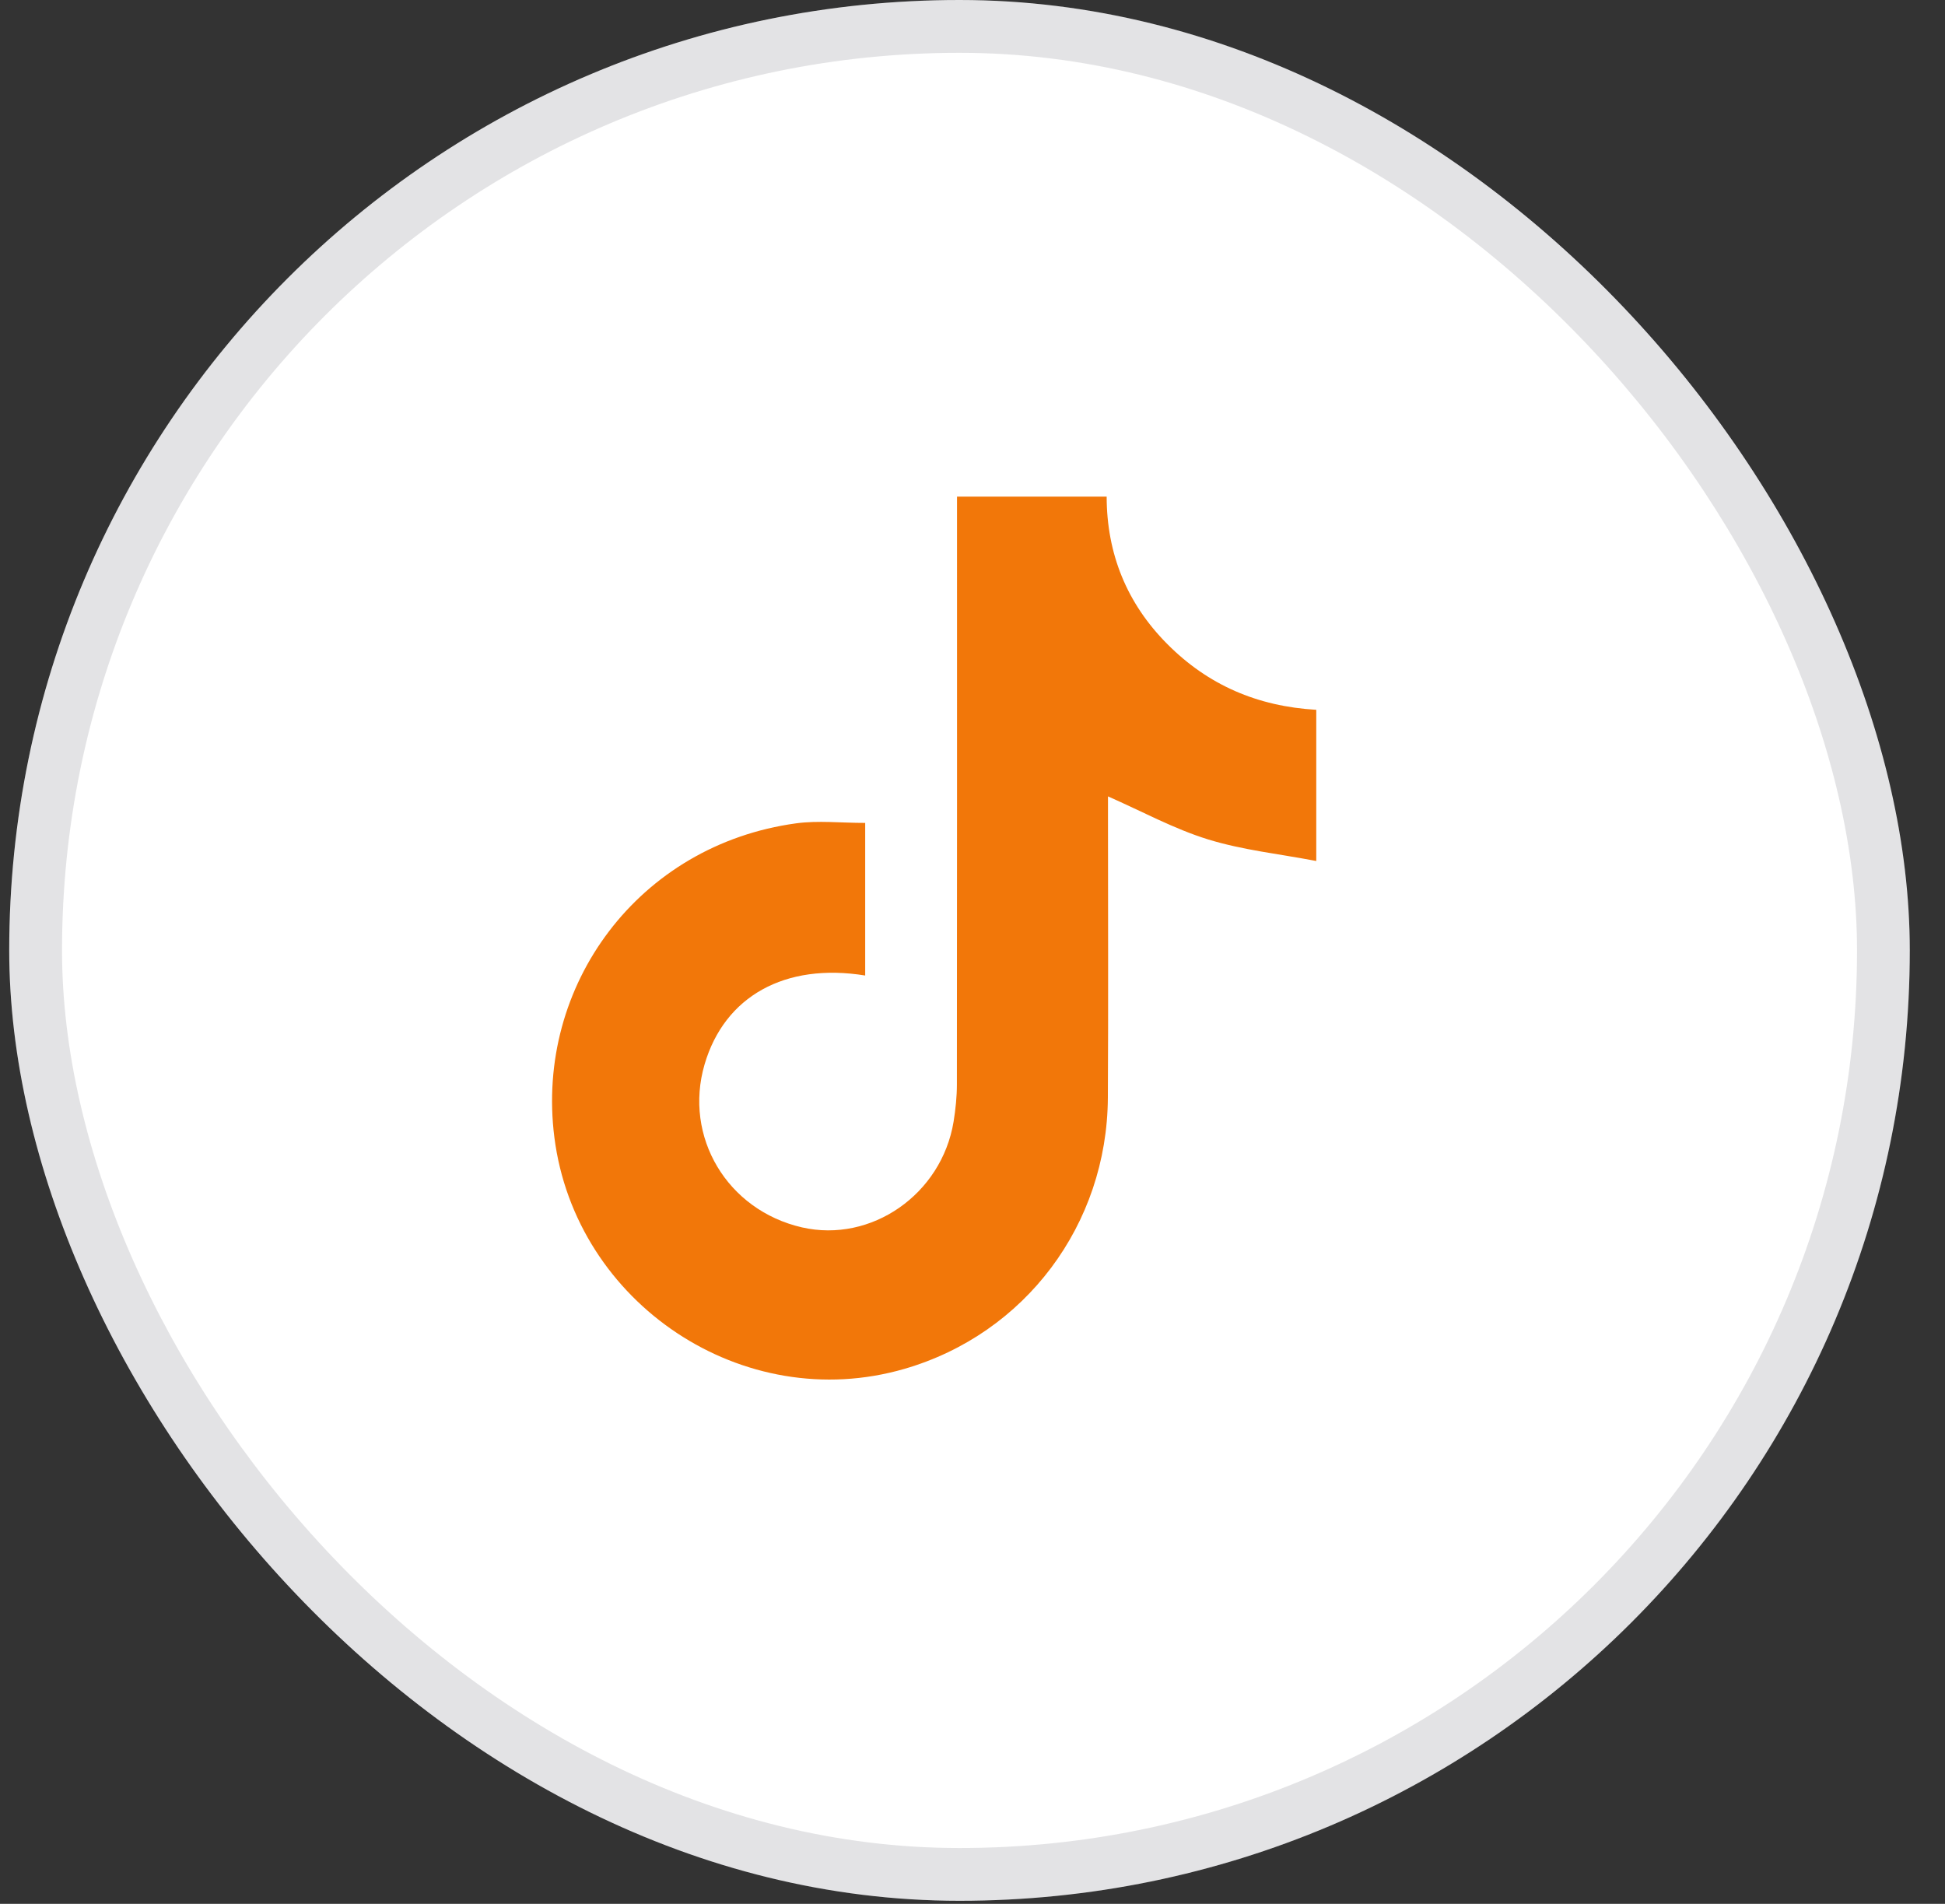 <svg width="47" height="46" viewBox="0 0 47 46" fill="none" xmlns="http://www.w3.org/2000/svg">
<rect x="0" y="0" width="47" height="46" fill="#333333" stroke="none"/>
<rect x="0.223" width="45.926" height="45.926" rx="22.963" fill="white"/>
<rect x="0.861" y="0.638" width="44.651" height="44.651" rx="22.325" stroke="#111827" stroke-opacity="0.12" stroke-width="1.276"/>
<g clip-path="url(#clip0_392_1218)">
<path d="M20.907 19.884V23.57C18.971 23.255 17.508 24.071 17.026 25.717C16.514 27.467 17.571 29.239 19.377 29.655C21.052 30.039 22.754 28.858 23.043 27.101C23.091 26.803 23.123 26.499 23.123 26.198C23.128 21.674 23.126 17.15 23.126 12.627C23.126 12.427 23.126 12.229 23.126 12H26.742C26.744 13.378 27.228 14.579 28.21 15.564C29.191 16.55 30.384 17.067 31.807 17.15V20.803C30.912 20.632 30.027 20.539 29.191 20.281C28.369 20.027 27.599 19.605 26.774 19.242C26.774 19.38 26.774 19.557 26.774 19.734C26.774 21.996 26.784 24.258 26.771 26.52C26.755 29.592 24.77 32.228 21.858 33.073C17.962 34.206 13.907 31.497 13.396 27.479C12.929 23.807 15.432 20.412 19.239 19.893C19.767 19.821 20.313 19.883 20.907 19.883V19.884Z" fill="#F27709"/>
</g>
<defs>
<clipPath id="clip0_392_1218">
<rect width="18.467" height="21.333" fill="white" transform="translate(13.34 12)"/>
</clipPath>
</defs>
</svg>

